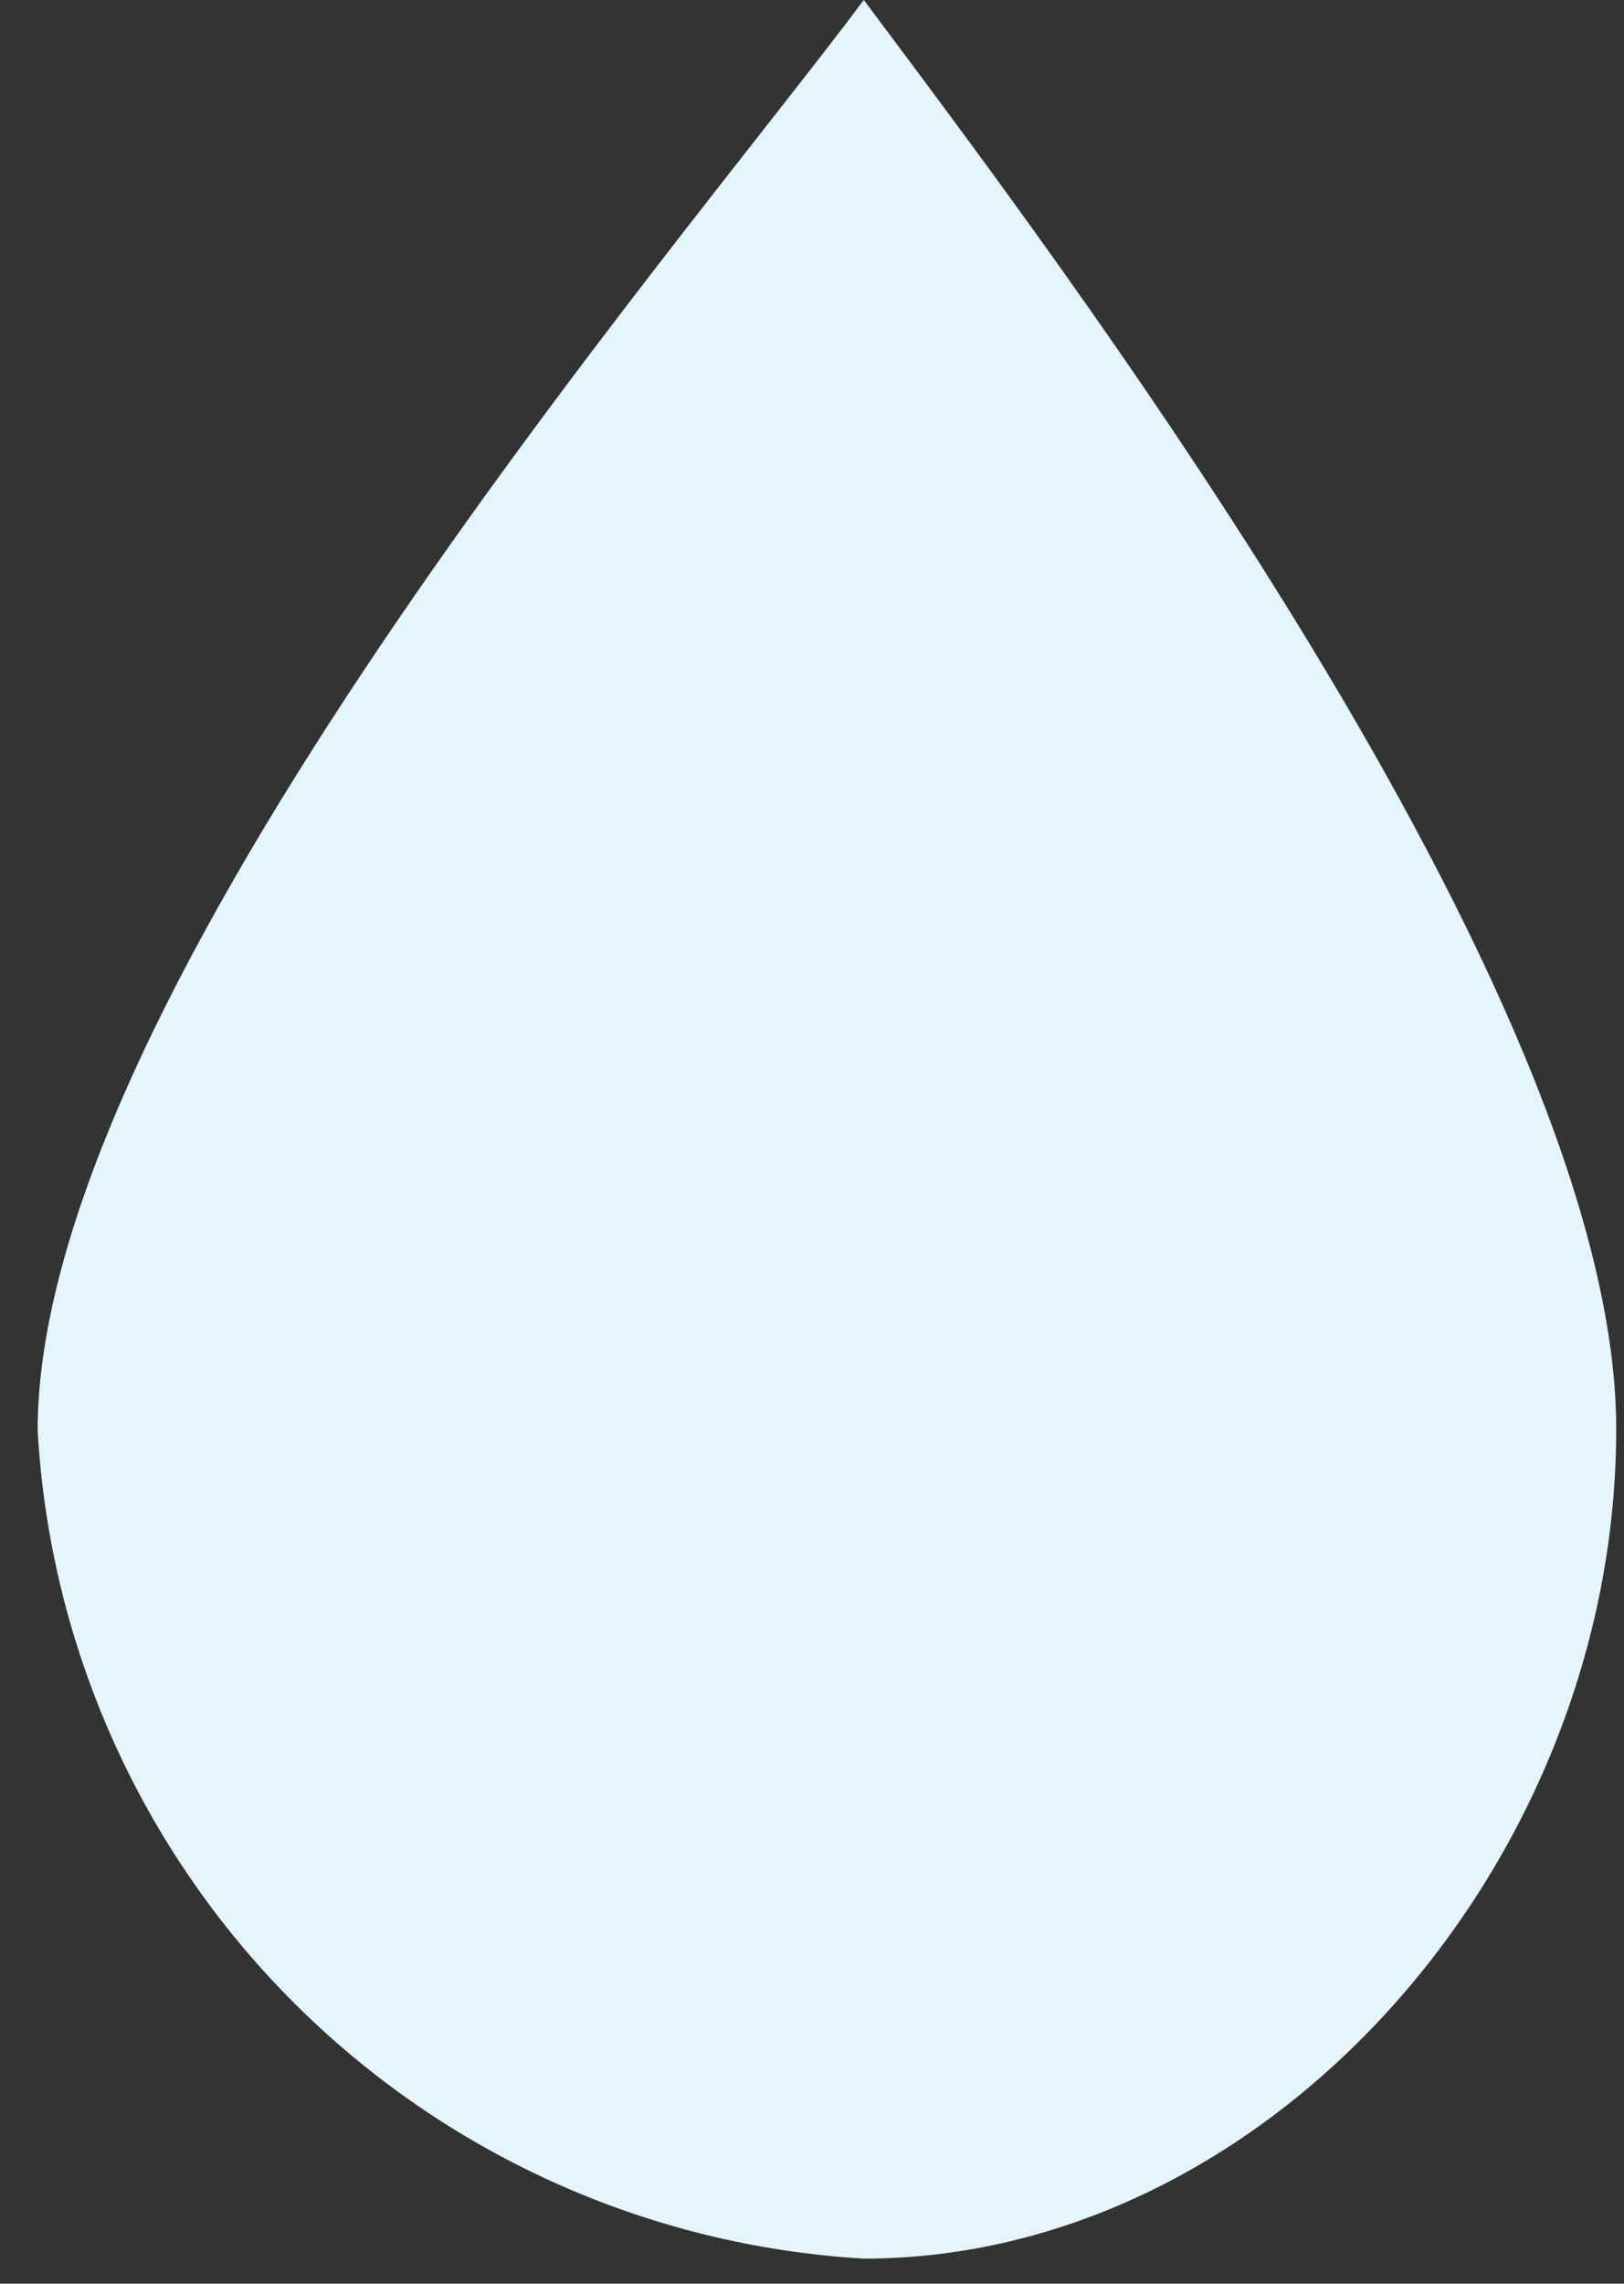 <svg width="37" height="52" viewBox="0 0 37 52" fill="none" xmlns="http://www.w3.org/2000/svg">
<rect x="0" y="0" width="37" height="52" fill="#333333" stroke="none"/>
<path d="M19.68 51.429C14.775 51.142 10.148 49.062 6.677 45.585C3.206 42.108 1.135 37.476 0.857 32.571C0.857 22.629 15.429 5.691 19.68 0C23.931 5.691 36.823 22.594 36.823 32.537C36.823 42.48 28.869 51.429 19.68 51.429Z" fill="#E5F5FD"/>
</svg>
